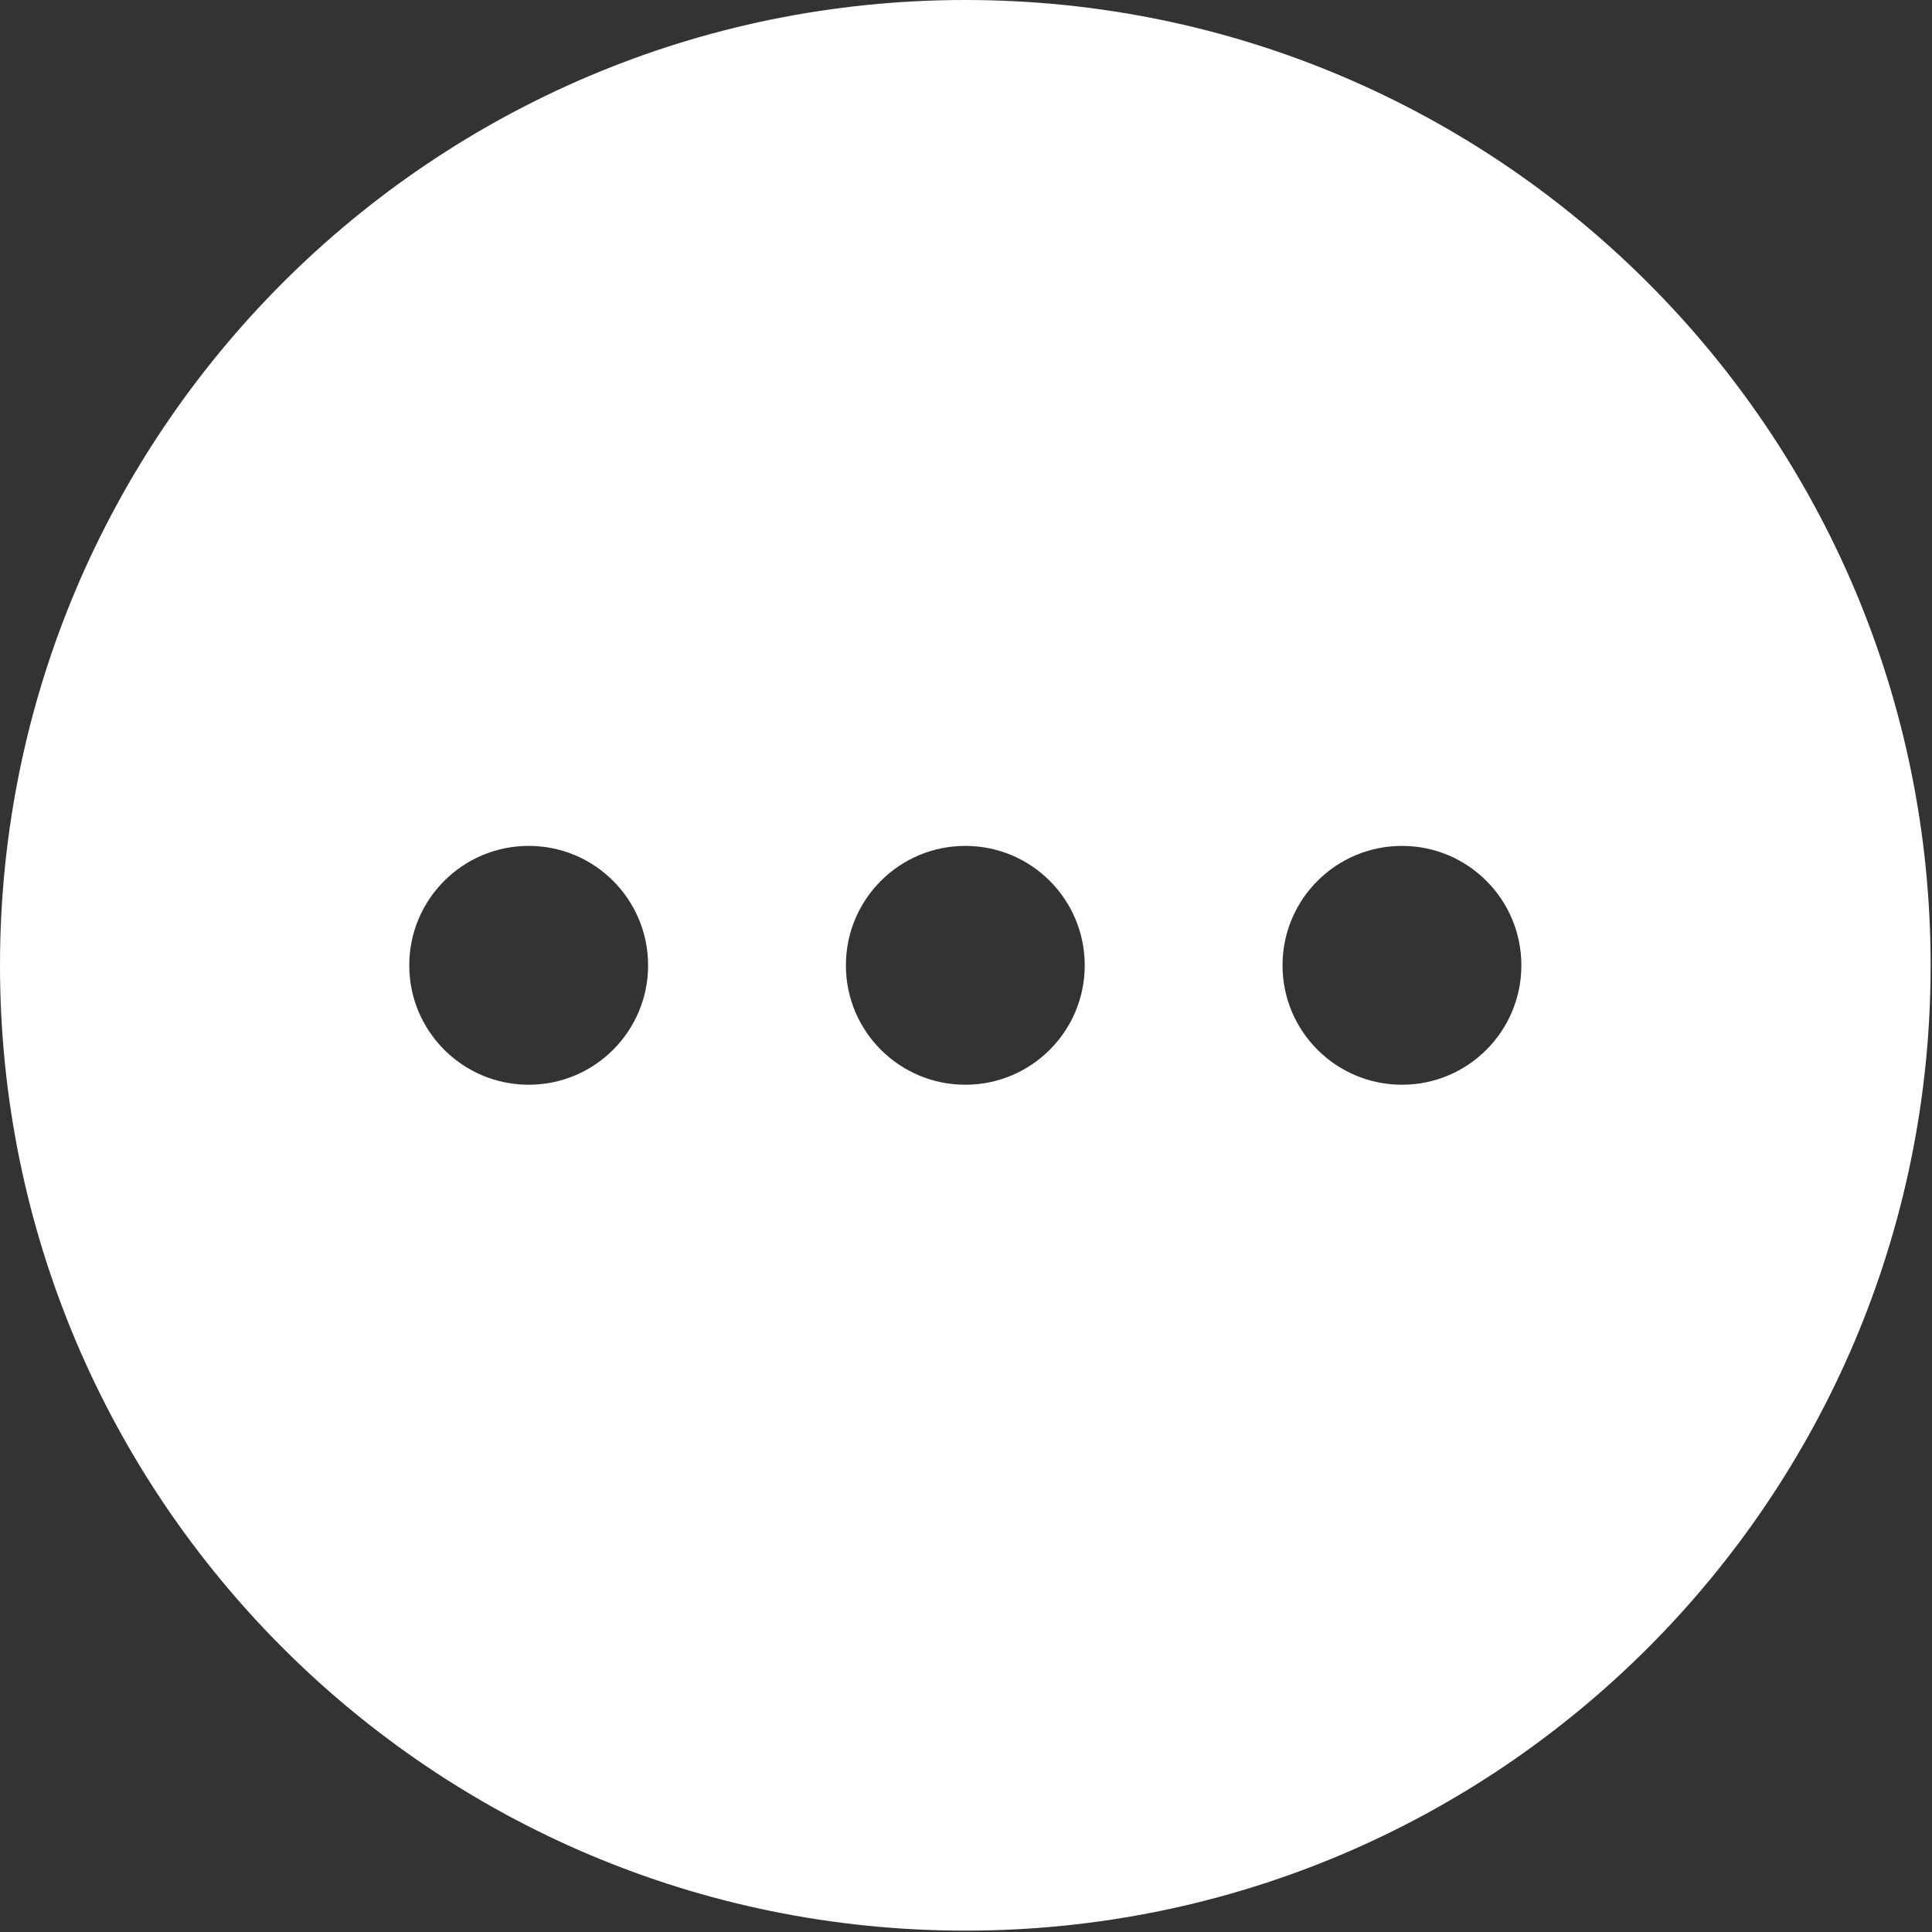 <?xml version="1.0" encoding="UTF-8"?>
<svg width="24px" height="24px" viewBox="0 0 24 24" version="1.1" xmlns="http://www.w3.org/2000/svg"
     xmlns:xlink="http://www.w3.org/1999/xlink">
    <rect x="0" y="0" width="24" height="24" fill="#333333" stroke="none"/>
    <!-- Generator: Sketch 45.1 (43504) - http://www.bohemiancoding.com/sketch -->
    <title>其他 copy 4</title>
    <desc>Created with Sketch.</desc>
    <defs></defs>
    <g id="Page-1" stroke="none" stroke-width="1" fill="none" fill-rule="evenodd">
        <g id="1version-copy-2" transform="translate(-4744, -1138)" fill-rule="nonzero" fill="white">
            <g id="其他-copy-4" transform="translate(4744, 1138)">
                <path d="M11.992,0 C5.369,0 0,5.369 0,11.992 C0,18.614 5.369,23.983 11.992,23.983 C18.614,23.983 23.983,18.614 23.983,11.992 C23.983,5.369 18.614,0 11.992,0 Z M6.568,13.475 C5.748,13.475 5.084,12.811 5.084,11.992 C5.084,11.172 5.748,10.508 6.568,10.508 C7.387,10.508 8.051,11.172 8.051,11.992 C8.051,12.811 7.387,13.475 6.568,13.475 Z M11.992,13.475 C11.172,13.475 10.508,12.811 10.508,11.992 C10.508,11.172 11.172,10.508 11.992,10.508 C12.811,10.508 13.475,11.172 13.475,11.992 C13.475,12.811 12.811,13.475 11.992,13.475 Z M17.416,13.475 C16.596,13.475 15.932,12.811 15.932,11.992 C15.932,11.172 16.596,10.508 17.416,10.508 C18.235,10.508 18.899,11.172 18.899,11.992 C18.899,12.811 18.235,13.475 17.416,13.475 Z"
                      id="Shape"></path>
            </g>
        </g>
    </g>
</svg>